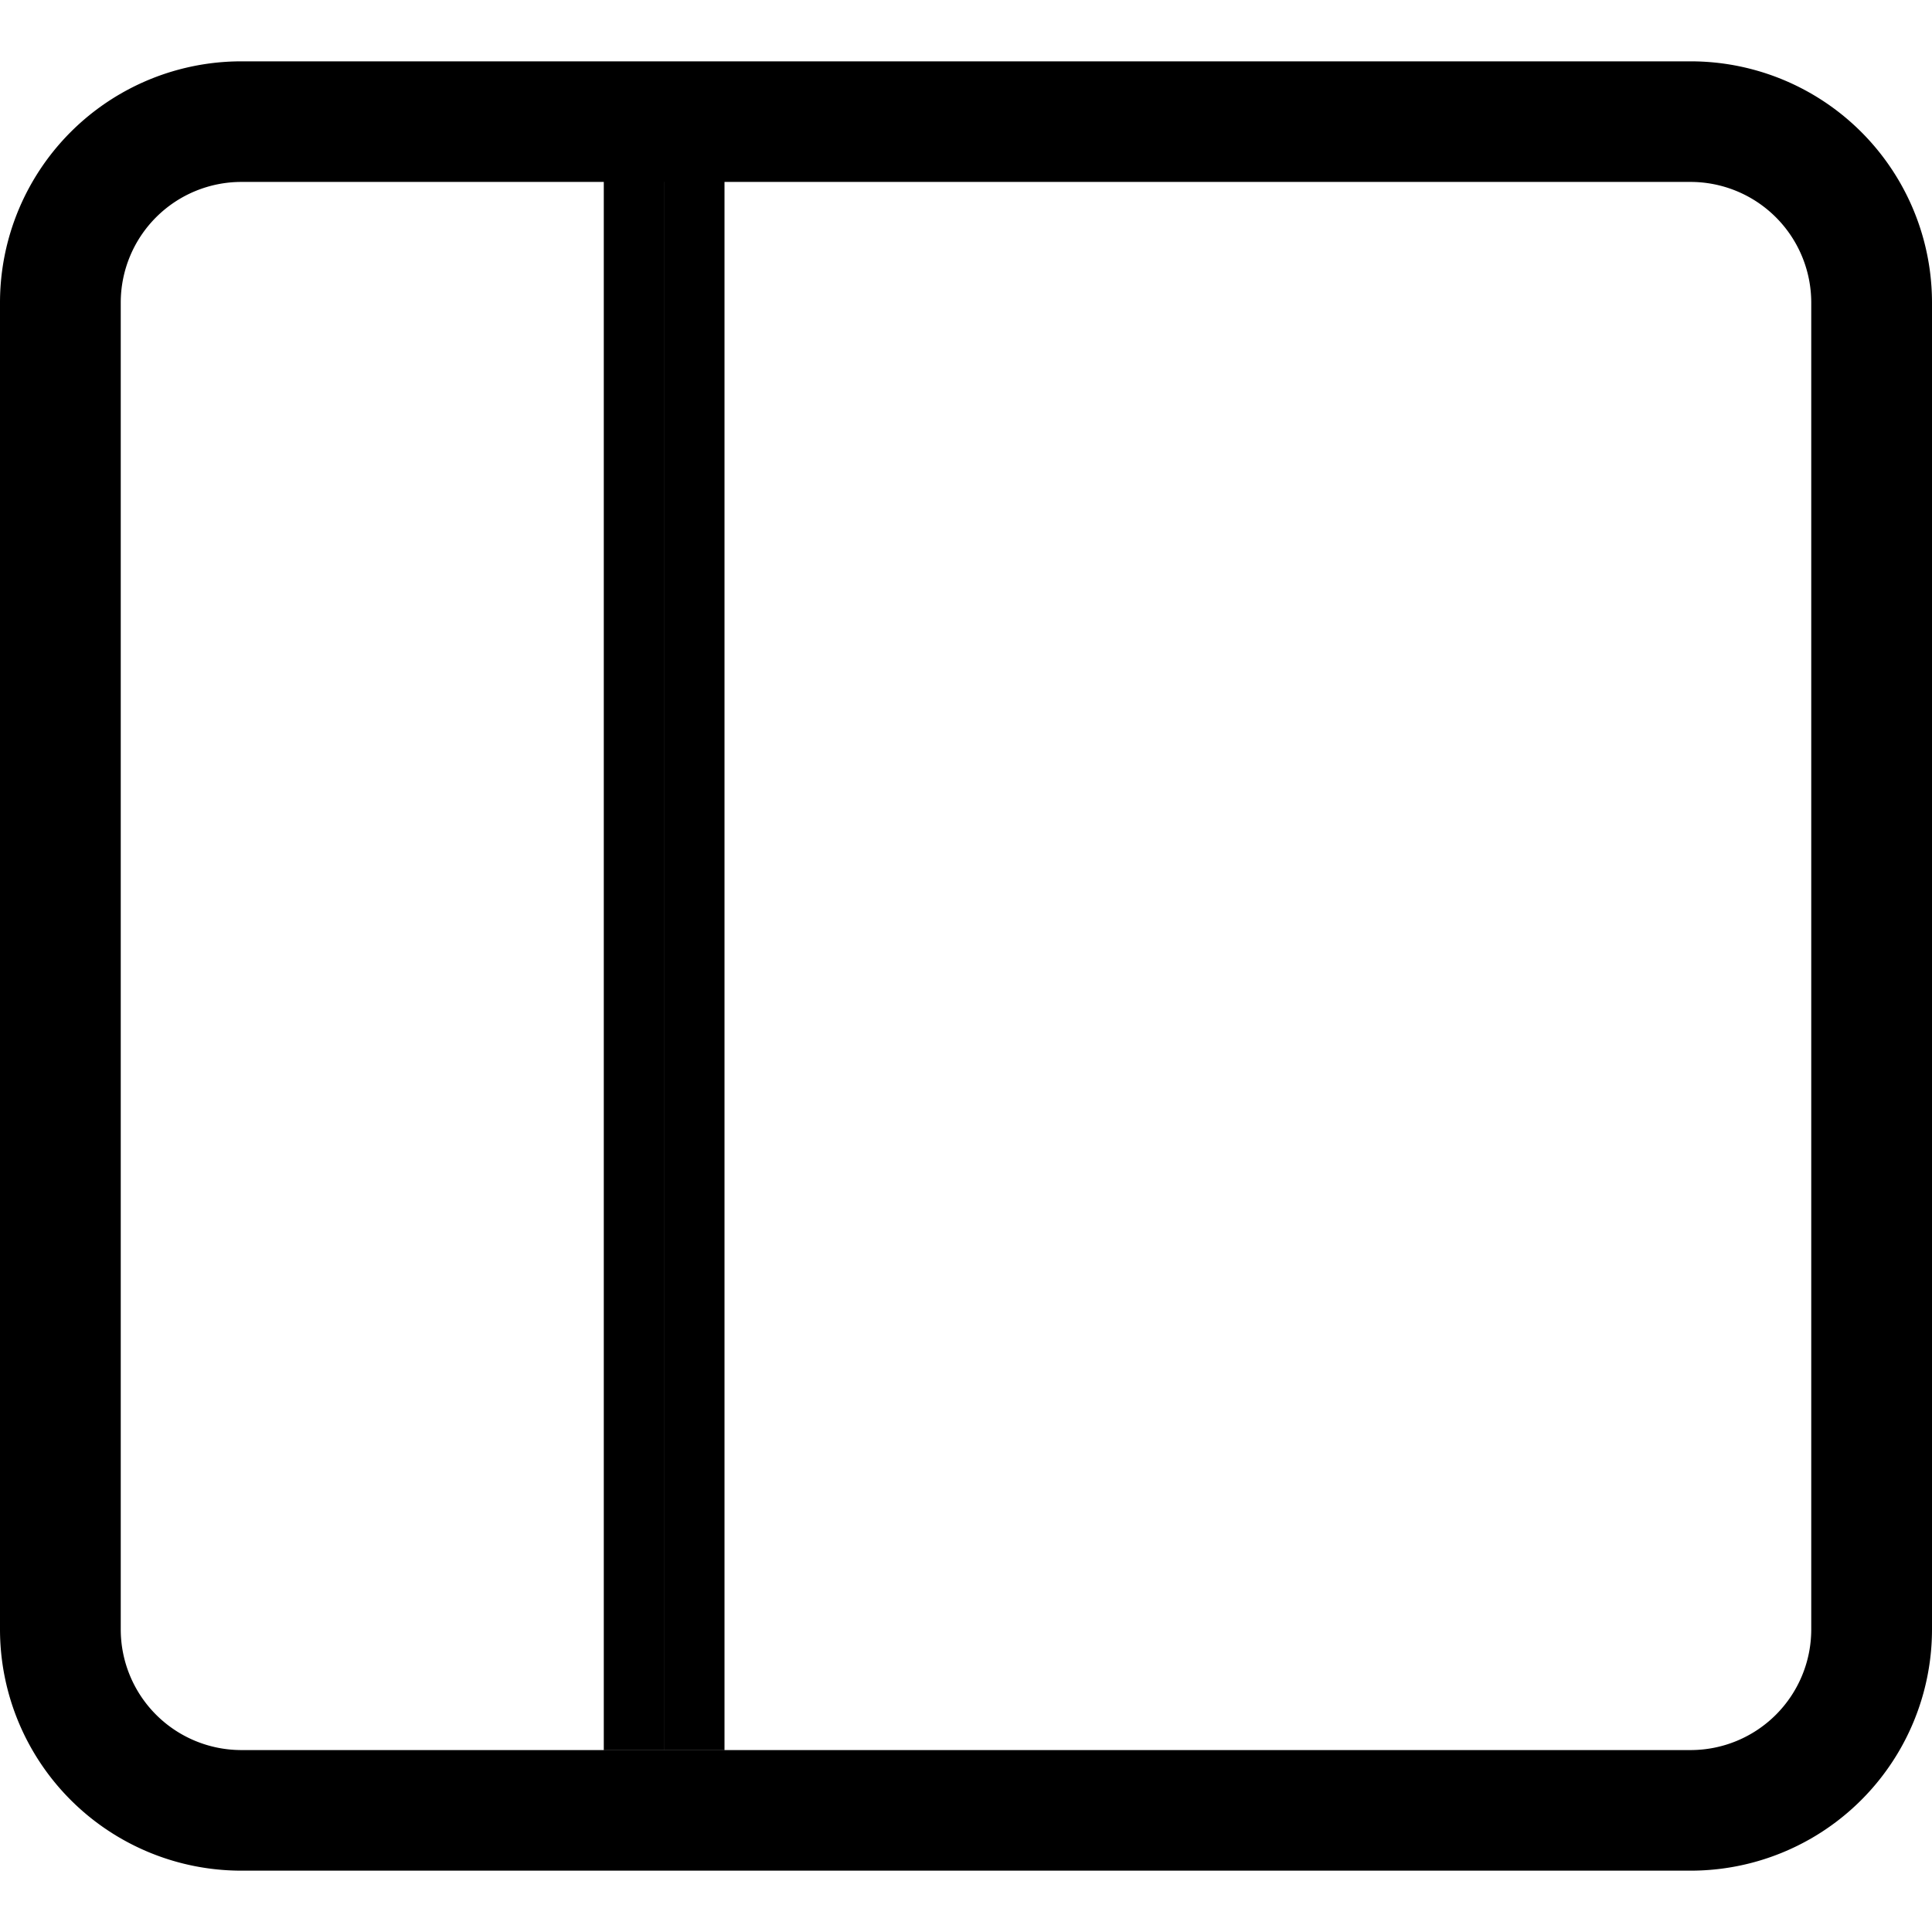 <svg viewBox="0 0 48 48" xmlns="http://www.w3.org/2000/svg" fill-rule="evenodd" clip-rule="evenodd" stroke-linejoin="round" stroke-miterlimit="1.414"><path d="M41.994 46.476H6.006A5.996 5.996 0 0 1 0 40.483V7.517a5.996 5.996 0 0 1 6.006-5.993h35.988A5.996 5.996 0 0 1 48 7.517v32.966a5.996 5.996 0 0 1-6.006 5.993zM15.001 43.48V4.52H6.006A2.998 2.998 0 0 0 3 7.517v32.966a2.998 2.998 0 0 0 3.006 2.997h8.995zM16.5 4.52v38.958h-1.499l.001.002H16.5v-.002h.001V4.52H16.5zm.001 38.958v.002h1.498l.001-.002h-1.499zM41.994 4.52H18v38.96h23.994A2.998 2.998 0 0 0 45 40.483V7.517a3 3 0 0 0-3.006-2.997z"/></svg>